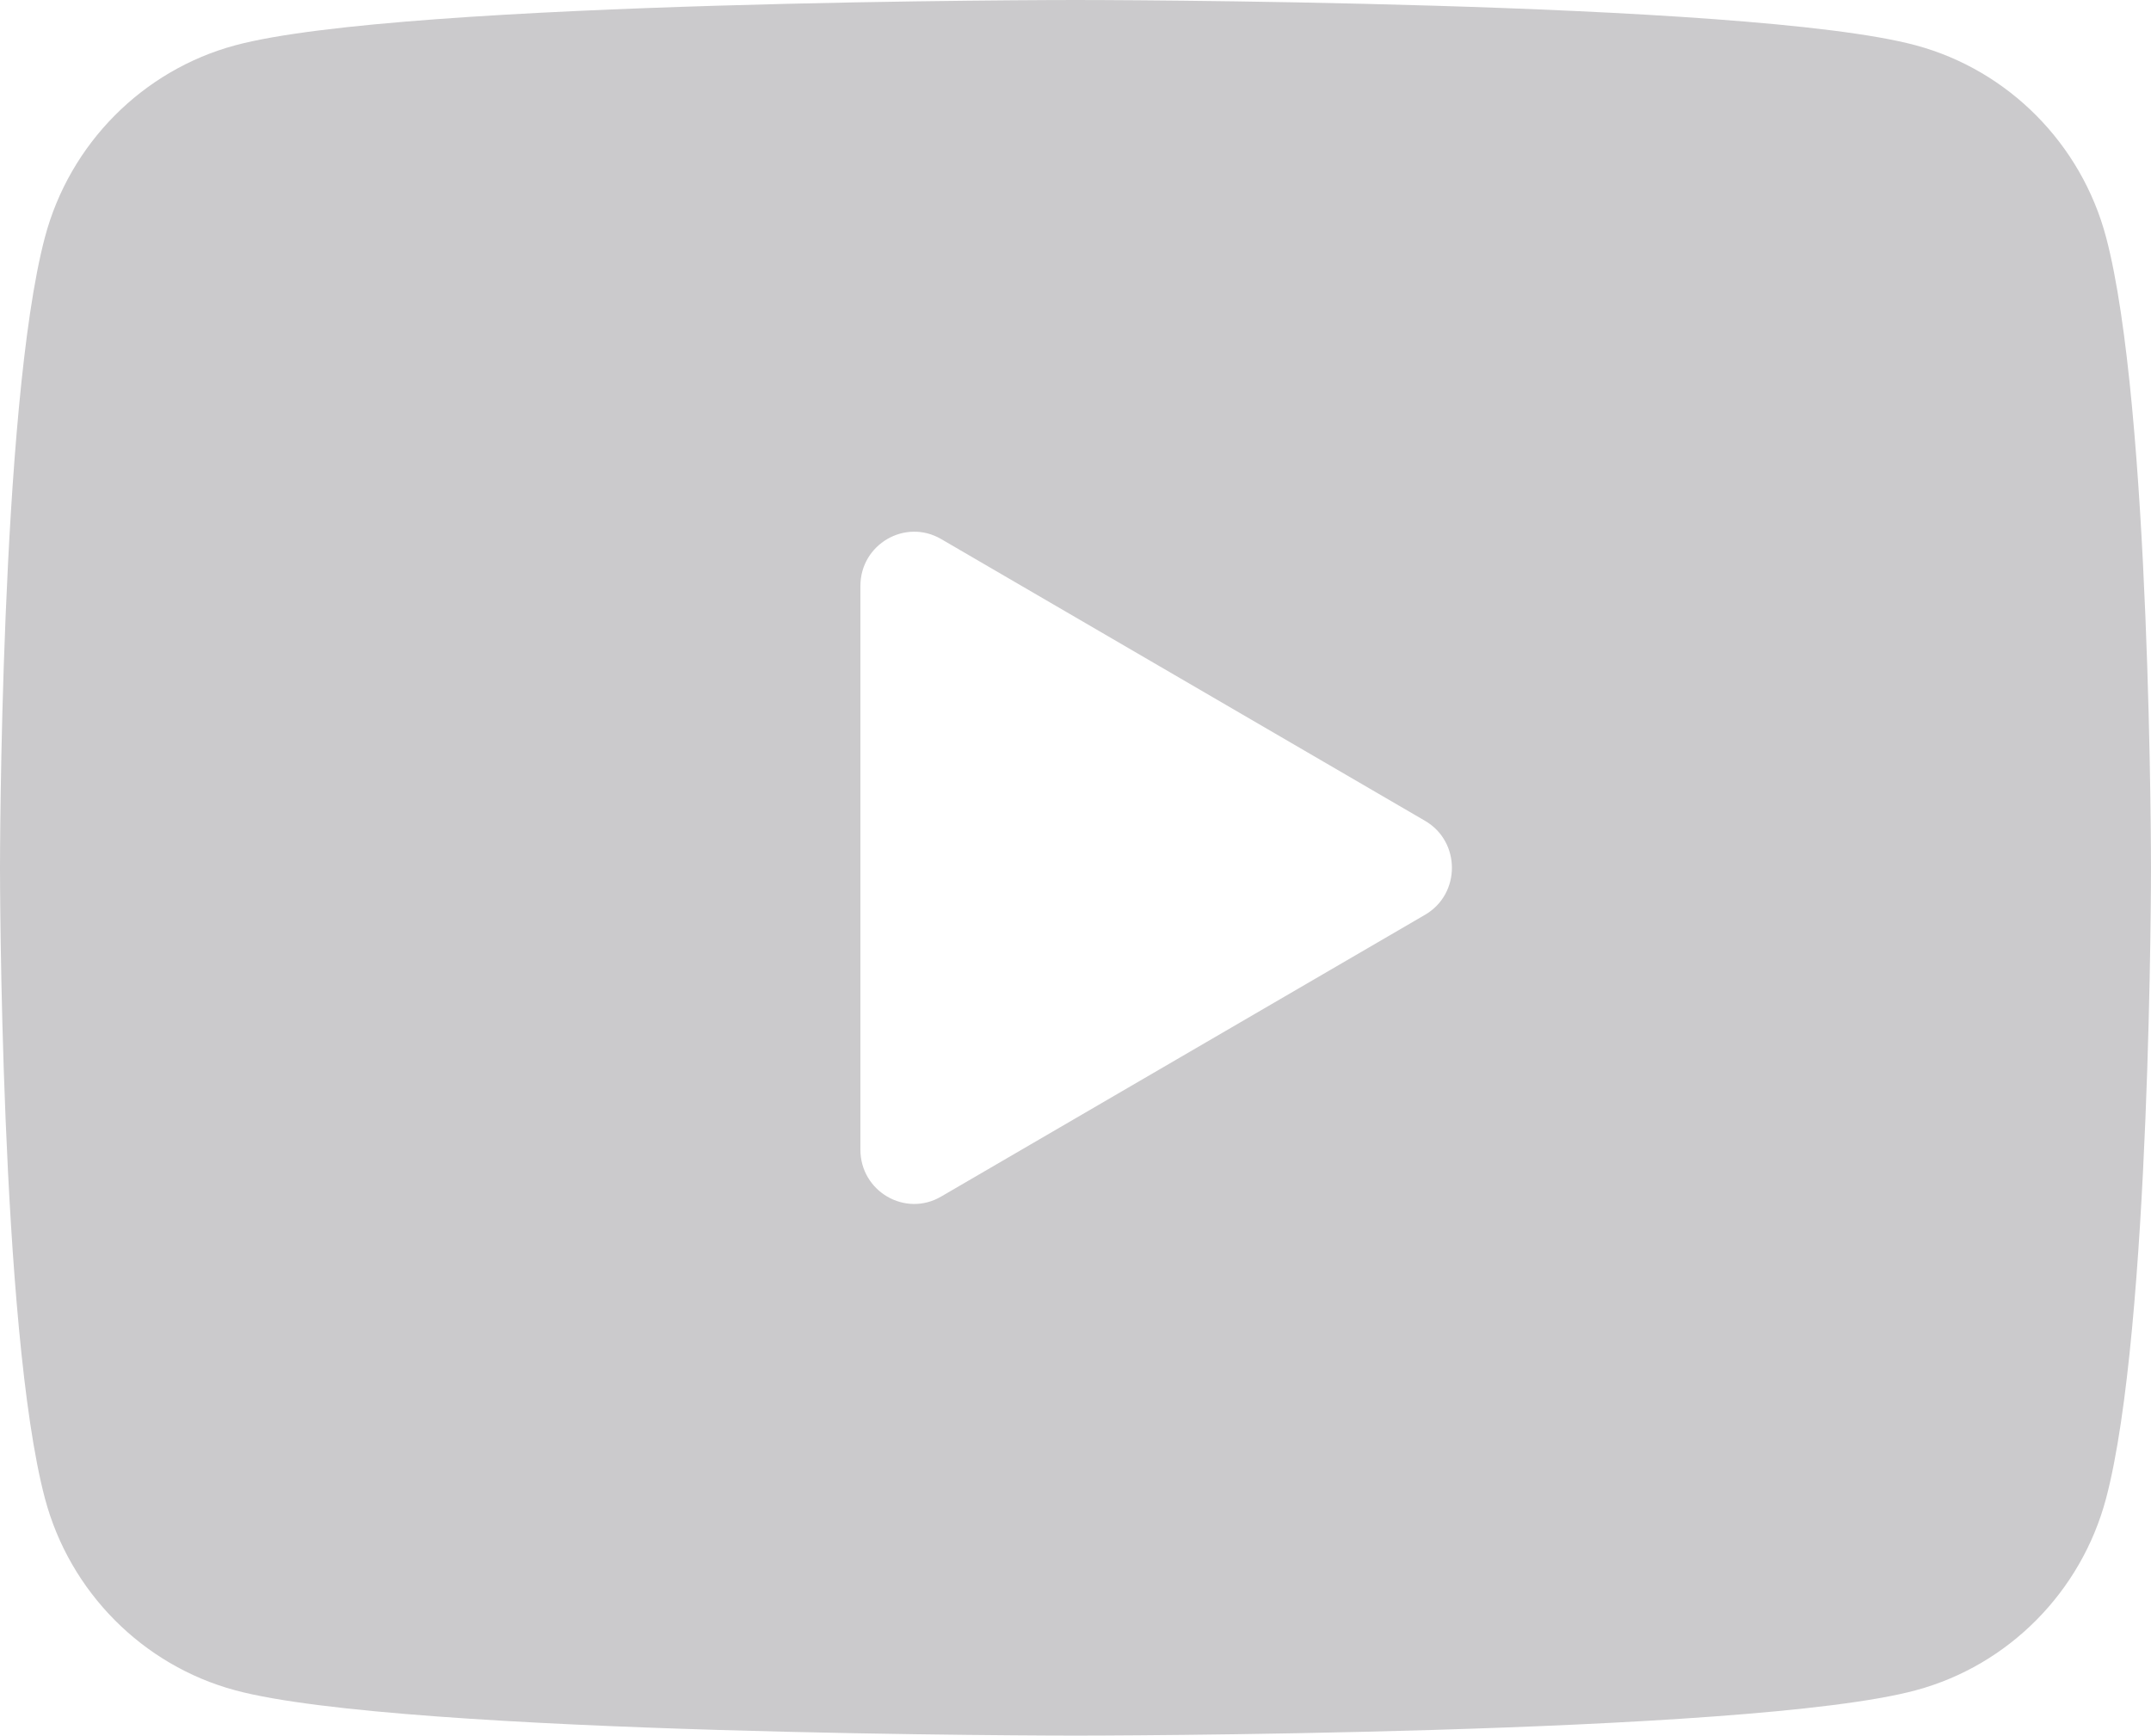 <svg viewBox="0 0 57 46" fill="none" xmlns="http://www.w3.org/2000/svg">
<path d="M55.809 6.285C55.153 3.812 53.221 1.863 50.77 1.202C46.324 5.99772e-07 28.5 0 28.5 0C28.5 0 10.676 5.99772e-07 6.23 1.202C3.779 1.863 1.847 3.812 1.191 6.285C-8.49366e-08 10.77 0 23 0 23C0 23 -8.49366e-08 35.23 1.191 39.715C1.847 42.188 3.779 44.137 6.23 44.798C10.676 46 28.5 46 28.5 46C28.5 46 46.324 46 50.77 44.798C53.224 44.137 55.153 42.188 55.809 39.715C57 35.23 57 23 57 23C57 23 57 10.77 55.809 6.285ZM22.8 30.469V15.531C22.8 14.424 23.988 13.734 24.938 14.286L37.763 21.755C38.712 22.307 38.712 23.693 37.763 24.245L24.938 31.714C23.988 32.269 22.8 31.576 22.8 30.469Z" fill="#CBCACC"/>
</svg>
